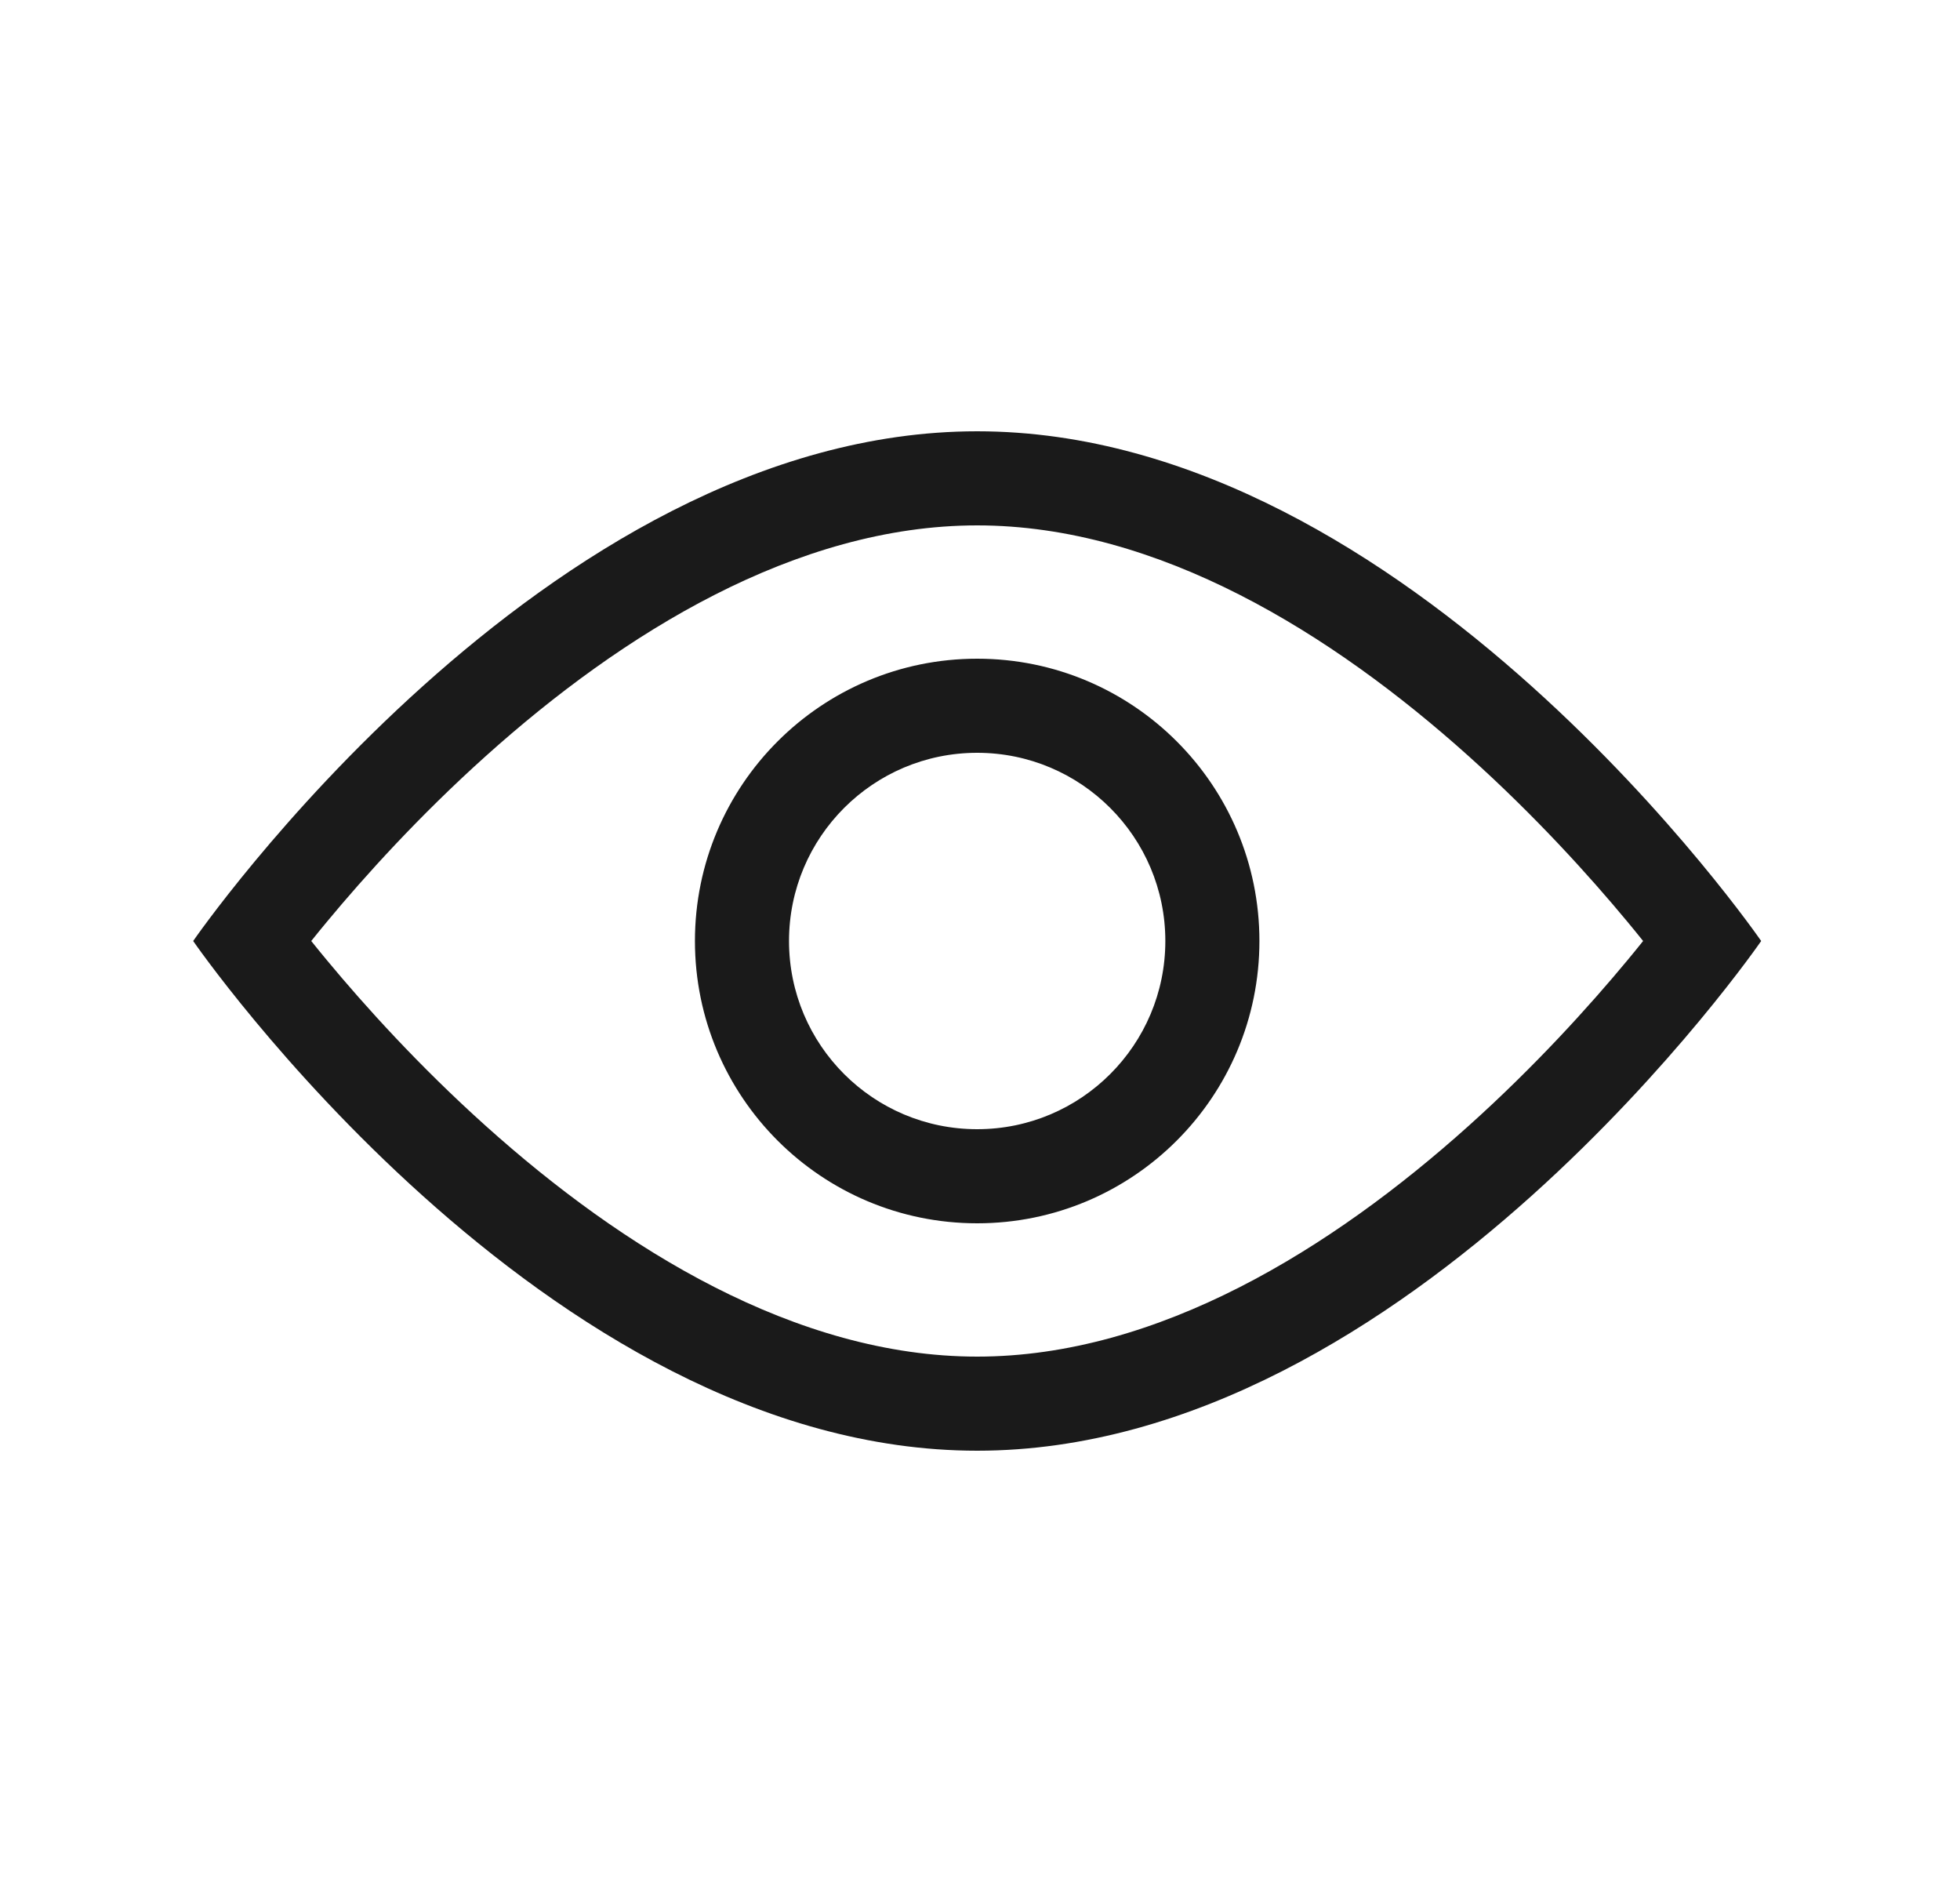 <svg width="25" height="24" viewBox="0 0 25 24" fill="none" xmlns="http://www.w3.org/2000/svg">
<path fill-rule="evenodd" clip-rule="evenodd" d="M12.464 18.5C6.941 18.5 2.464 12 2.464 12C2.464 12 6.941 5.5 12.464 5.5C17.987 5.5 22.464 12 22.464 12C22.464 12 17.987 18.5 12.464 18.5ZM4.173 12.249C4.1 12.161 4.032 12.078 3.97 12C4.032 11.922 4.1 11.839 4.173 11.751C4.652 11.174 5.344 10.407 6.195 9.643C7.936 8.079 10.154 6.7 12.464 6.7C14.774 6.7 16.991 8.079 18.733 9.643C19.584 10.407 20.276 11.174 20.755 11.751C20.828 11.839 20.896 11.922 20.958 12C20.896 12.078 20.828 12.161 20.755 12.249C20.276 12.826 19.584 13.593 18.733 14.357C16.991 15.921 14.774 17.3 12.464 17.3C10.154 17.3 7.936 15.921 6.195 14.357C5.344 13.593 4.652 12.826 4.173 12.249ZM10.064 12C10.064 10.675 11.138 9.6 12.464 9.6C13.789 9.6 14.864 10.675 14.864 12C14.864 13.325 13.789 14.4 12.464 14.4C11.138 14.4 10.064 13.325 10.064 12ZM12.464 8.4C10.476 8.4 8.864 10.012 8.864 12C8.864 13.988 10.476 15.6 12.464 15.6C14.452 15.6 16.064 13.988 16.064 12C16.064 10.012 14.452 8.4 12.464 8.4Z" fill="#1A1A1A"/>
</svg>
